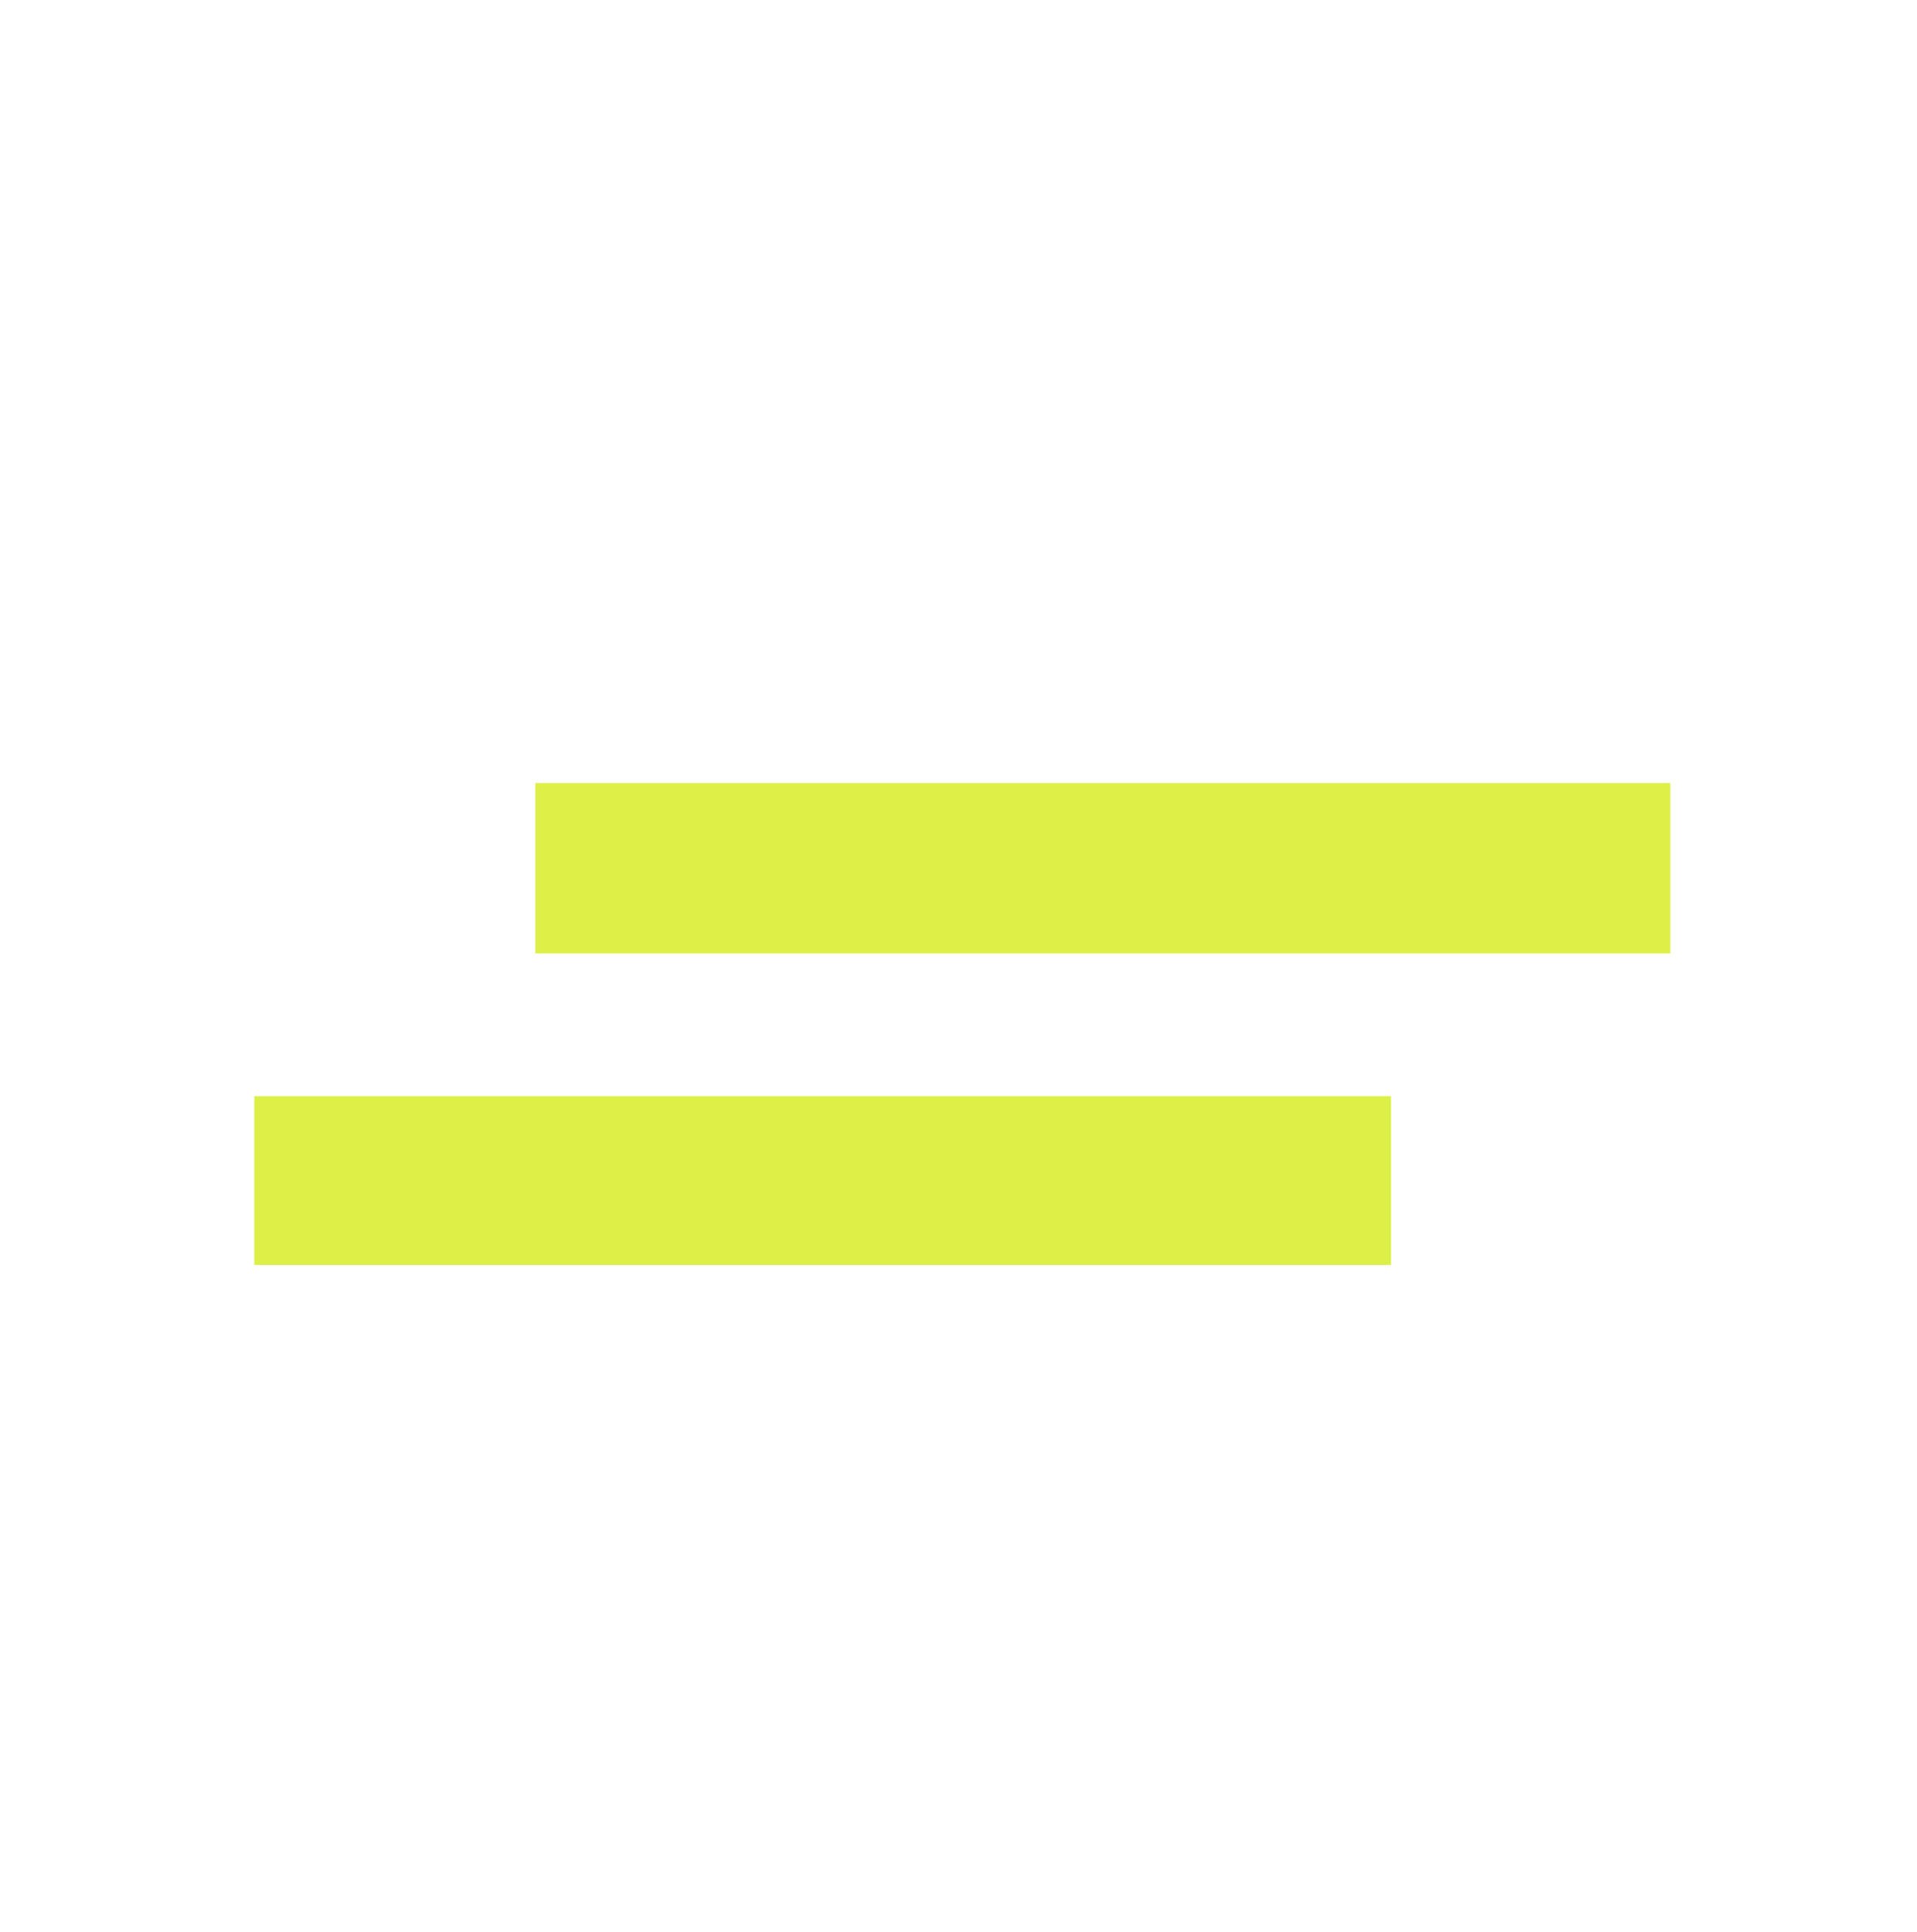 <svg version="1.1" id="Layer_1" xmlns="http://www.w3.org/2000/svg" xmlns:xlink="http://www.w3.org/1999/xlink" x="0px" y="0px"
     width="100%" viewBox="0 0 492 496" enable-background="new 0 0 492 496" xml:space="preserve">
<path fill="#DDF048" opacity="1" stroke="none"
      d="
M188,201
	C268.464,201 348.428,201 428.696,201
	C428.696,215.708 428.696,230.098 428.696,244.744
	C331.65,244.744 234.718,244.744 137.393,244.744
	C137.393,230.474 137.393,216.083 137.393,201
	C153.988,201 170.744,201 188,201
z"/>
    <path fill="#DDF048" opacity="1" stroke="none"
          d="
M357,298.002
	C357,307.138 357,315.774 357,324.704
	C259.613,324.704 162.563,324.704 65.256,324.704
	C65.256,310.315 65.256,296.043 65.256,281.385
	C162.21,281.385 259.26,281.385 357,281.385
	C357,286.646 357,292.074 357,298.002
z"/>
</svg>
